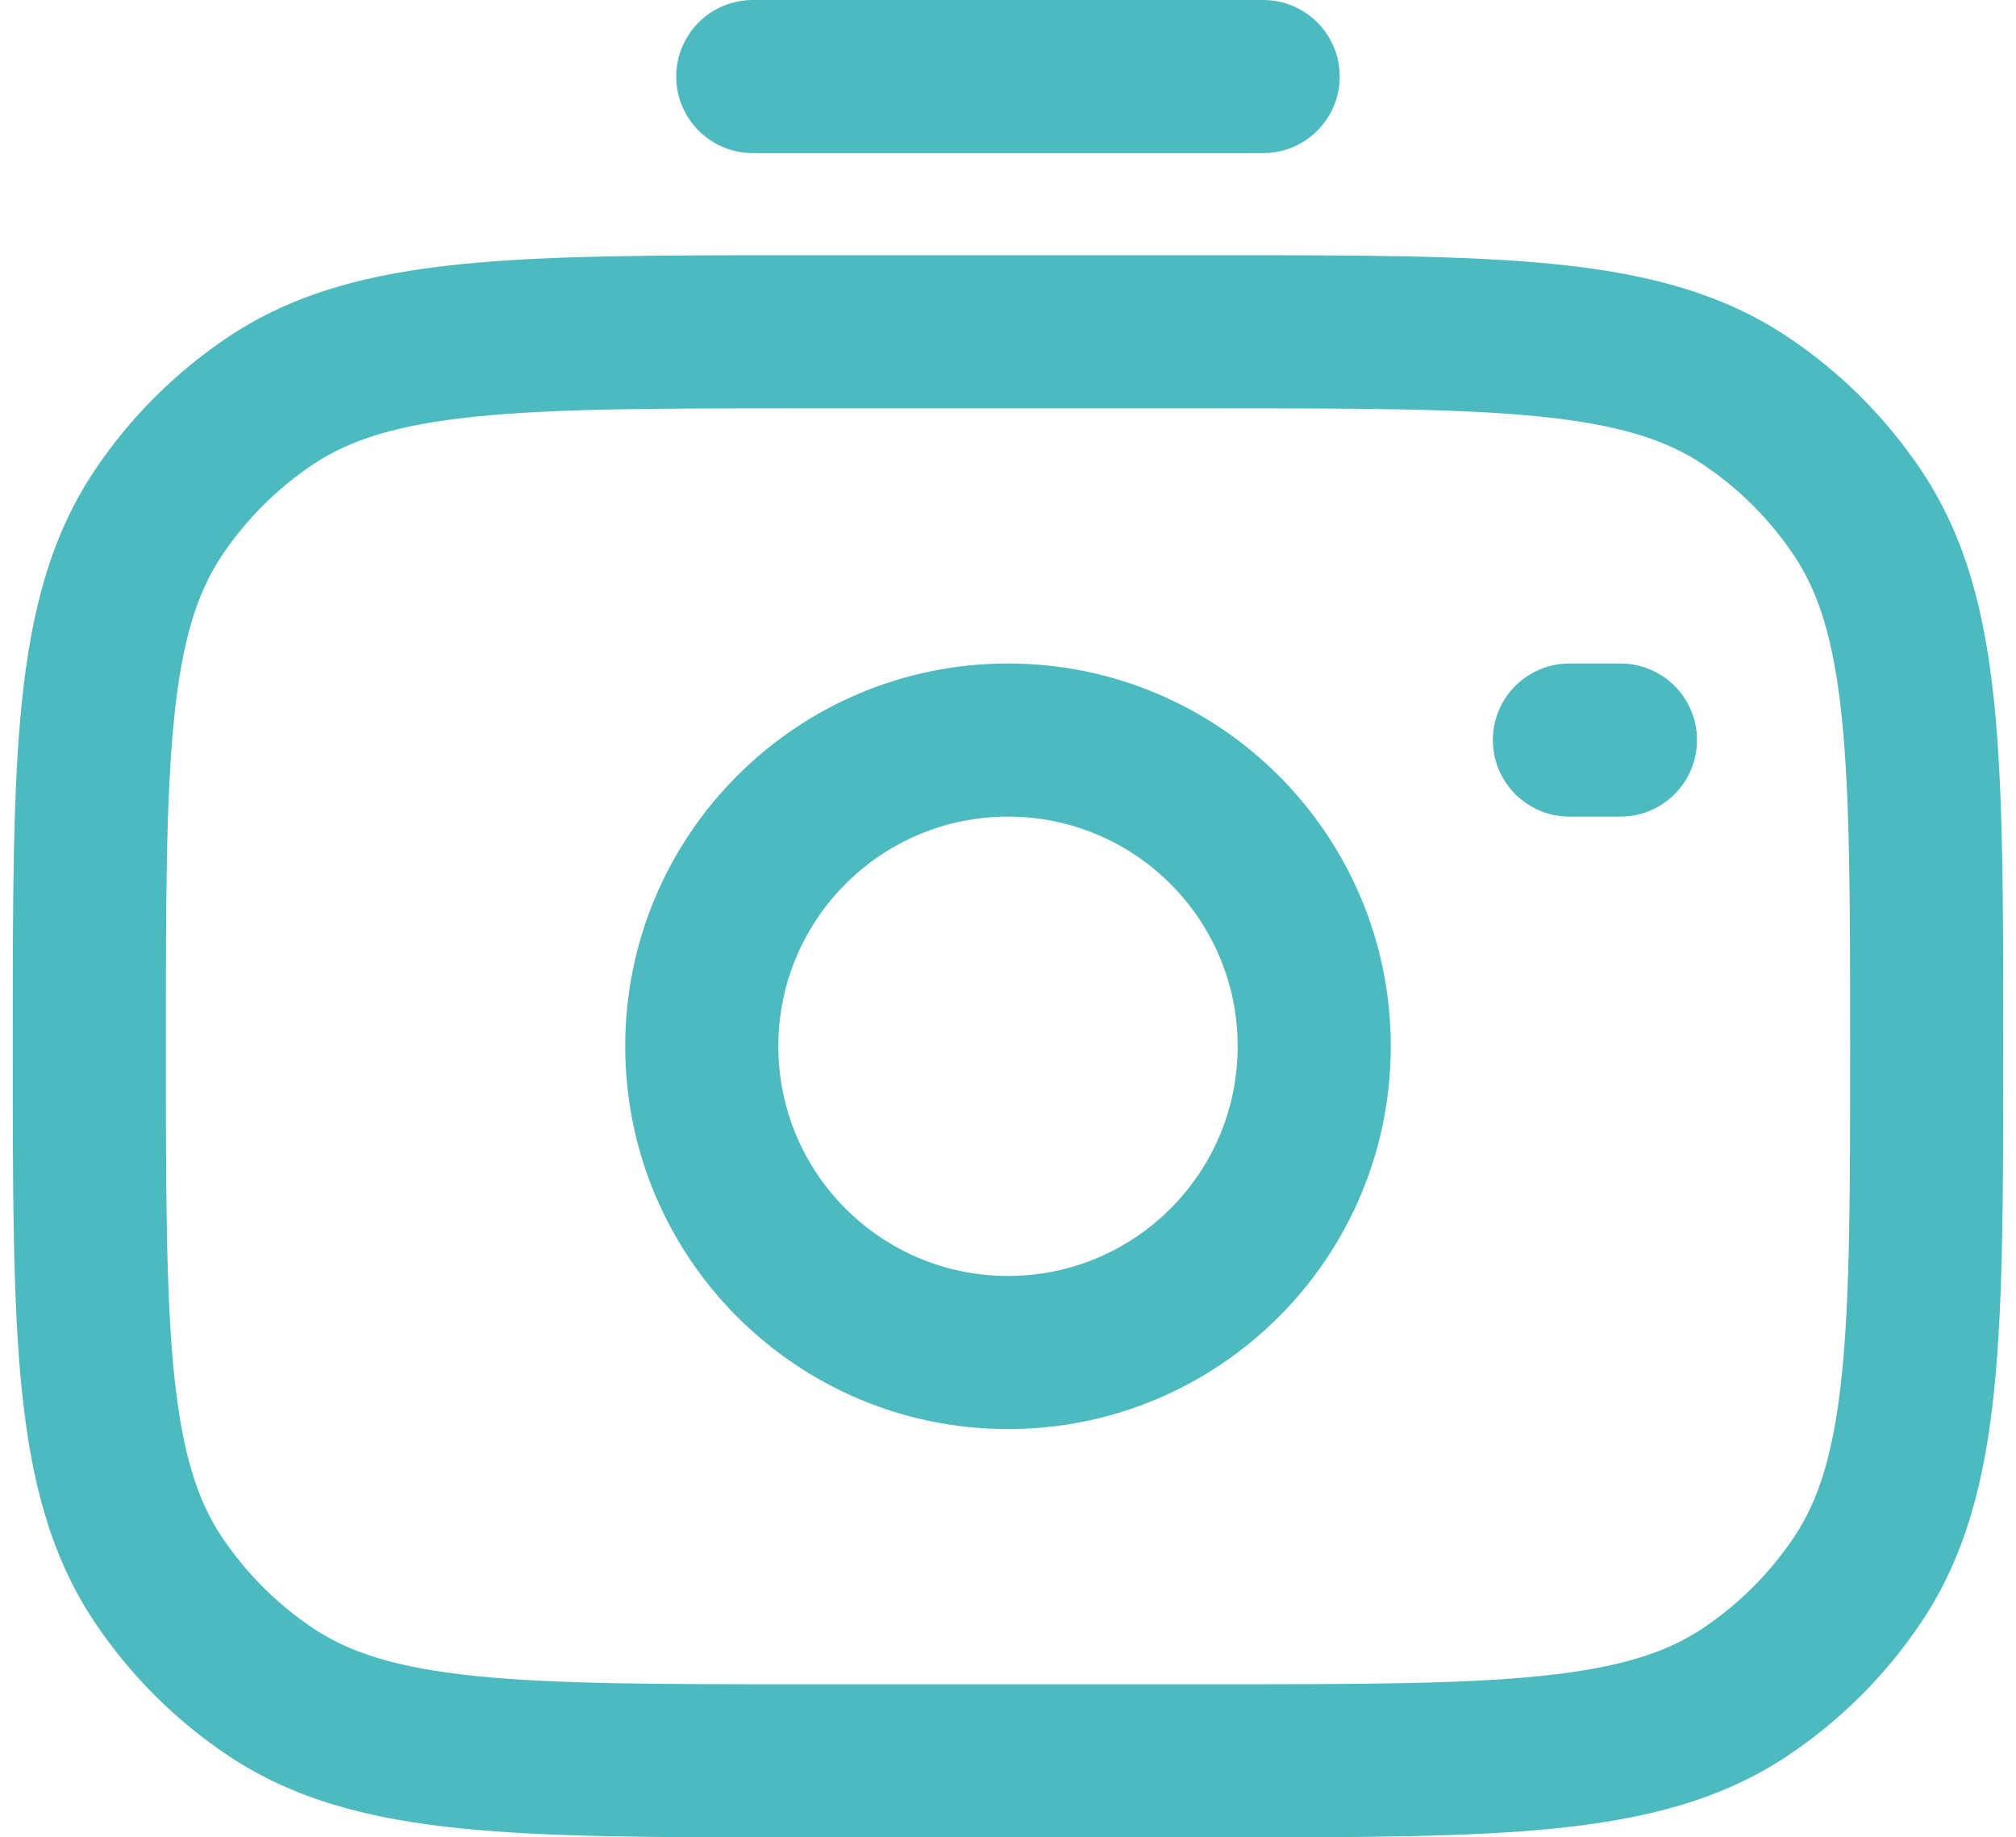 <svg width="79" height="72" viewBox="0 0 79 72" fill="none" xmlns="http://www.w3.org/2000/svg">
  <path
    d="M26.5 3C26.5 1.343 27.843 0 29.5 0H49.5C51.157 0 52.5 1.343 52.5 3C52.5 4.657 51.157 6 49.5 6H29.5C27.843 6 26.5 4.657 26.5 3ZM31.333 10.001H47.666C53.143 10.001 57.482 10.001 60.948 10.353C64.498 10.714 67.462 11.47 70.055 13.203C72.13 14.589 73.911 16.37 75.297 18.445C77.03 21.038 77.786 24.002 78.147 27.552C78.5 31.019 78.5 35.36 78.5 40.84V41.166C78.5 46.643 78.5 50.983 78.147 54.448C77.786 57.999 77.03 60.963 75.298 63.556C73.912 65.63 72.13 67.412 70.056 68.798C67.463 70.53 64.499 71.286 60.948 71.647C57.483 72 53.143 72 47.666 72H31.334C25.857 72 21.517 72 18.052 71.647C14.501 71.286 11.537 70.53 8.944 68.798C6.87 67.412 5.088 65.63 3.702 63.556C1.97 60.963 1.214 57.999 0.852 54.448C0.5 50.983 0.5 46.643 0.5 41.166V40.826C0.5 35.352 0.5 31.014 0.852 27.55C1.214 24.001 1.969 21.037 3.701 18.445C5.088 16.37 6.869 14.589 8.944 13.203C11.537 11.47 14.501 10.714 18.051 10.353C21.517 10.001 25.856 10.001 31.333 10.001ZM18.658 16.323C15.582 16.636 13.72 17.228 12.277 18.192C10.857 19.14 9.639 20.359 8.69 21.779C7.727 23.221 7.134 25.083 6.822 28.157C6.504 31.282 6.5 35.315 6.5 40.993V41C6.5 46.68 6.504 50.715 6.822 53.841C7.135 56.917 7.727 58.78 8.691 60.222C9.639 61.642 10.858 62.861 12.278 63.809C13.72 64.773 15.583 65.365 18.659 65.678C21.785 65.996 25.82 66 31.5 66H47.5C53.18 66 57.215 65.996 60.341 65.678C63.417 65.365 65.28 64.773 66.722 63.809C68.142 62.861 69.361 61.642 70.309 60.222C71.273 58.78 71.865 56.917 72.178 53.841C72.496 50.715 72.5 46.68 72.5 41C72.5 35.32 72.496 31.286 72.178 28.16C71.865 25.084 71.273 23.221 70.308 21.779C69.36 20.359 68.141 19.14 66.722 18.192C65.279 17.228 63.417 16.636 60.34 16.323C57.214 16.005 53.18 16.001 47.499 16.001H31.499C25.819 16.001 21.785 16.005 18.658 16.323ZM39.5 32C34.529 32 30.5 36.029 30.5 41C30.5 45.971 34.529 50 39.5 50C44.471 50 48.5 45.971 48.5 41C48.5 36.029 44.471 32 39.5 32ZM24.5 41C24.5 32.716 31.216 26 39.5 26C47.784 26 54.5 32.716 54.5 41C54.5 49.284 47.784 56 39.5 56C31.216 56 24.5 49.284 24.5 41ZM58.5 29C58.5 27.343 59.843 26 61.5 26H63.5C65.157 26 66.5 27.343 66.5 29C66.5 30.657 65.157 32 63.5 32H61.5C59.843 32 58.5 30.657 58.5 29Z"
    fill="#4DBAC0" />
</svg>
  
